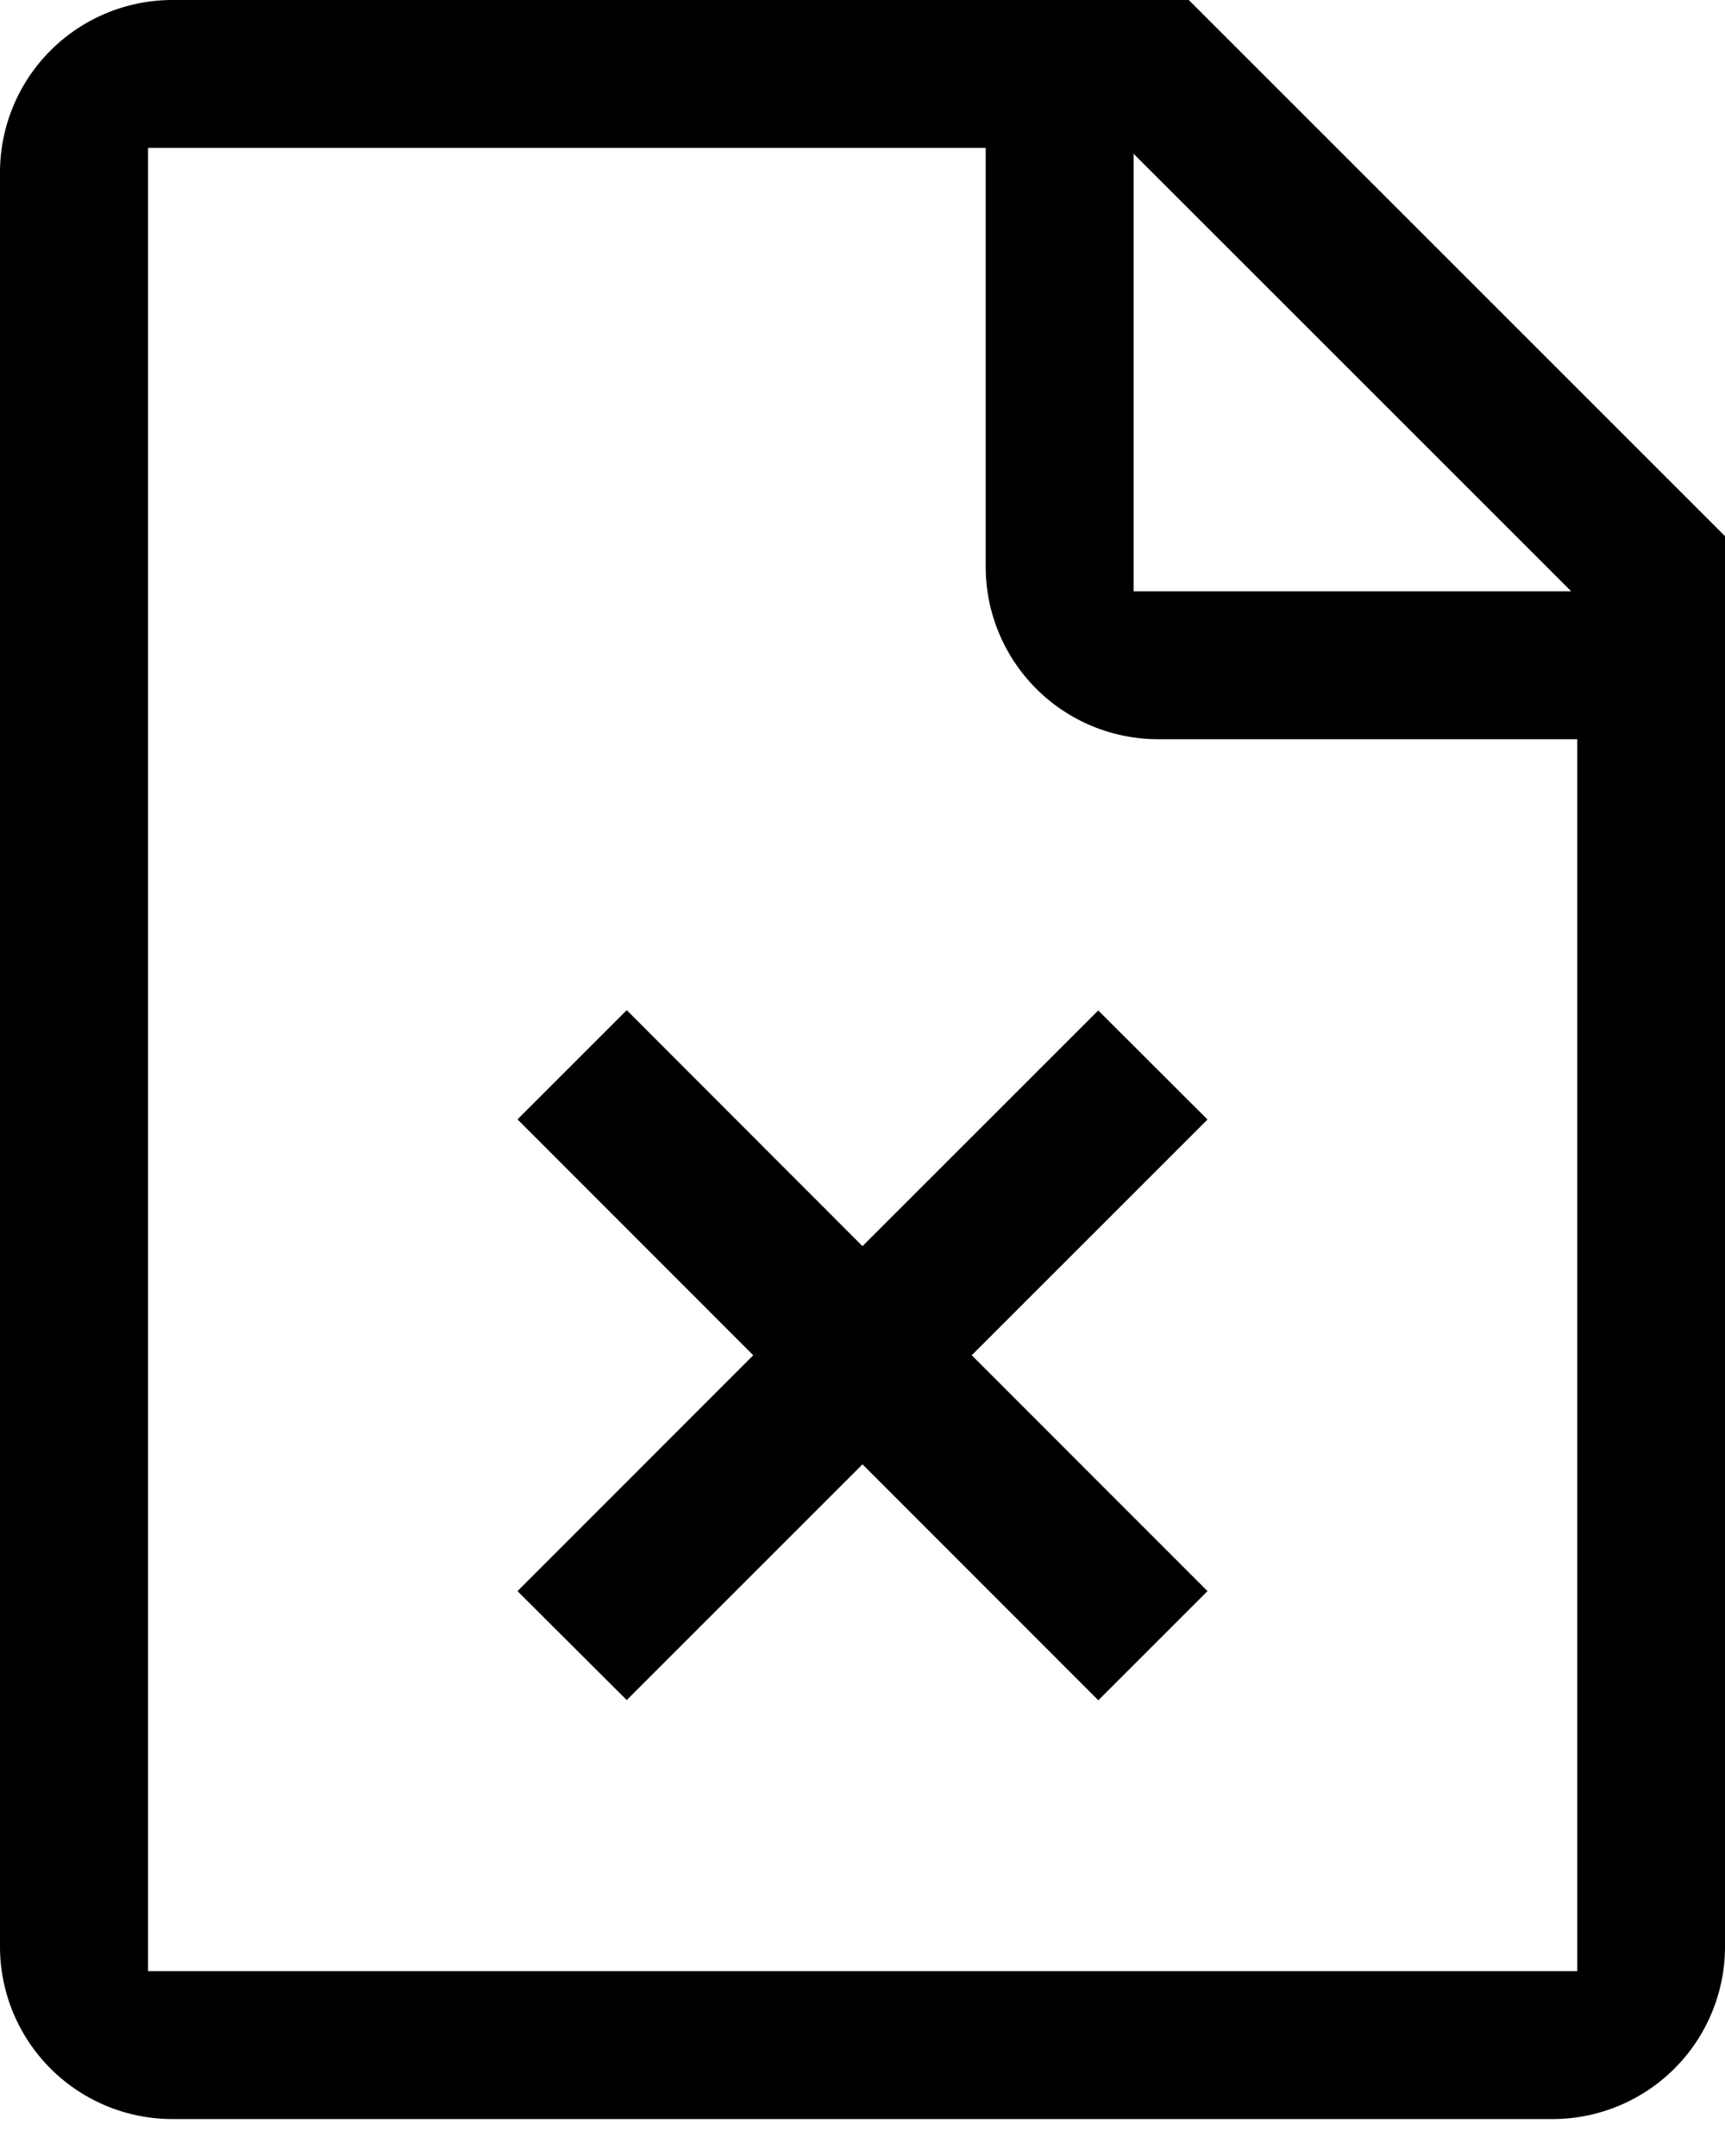 <svg fill="currentColor" xmlns="http://www.w3.org/2000/svg" viewBox="0 0 12 15"><path d="M7.64 11.829 6 10.188l-1.64 1.64-.76-.758 1.64-1.641L3.6 7.788l.76-.76L6 8.67l1.64-1.64.76.759-1.64 1.64L8.4 11.07l-.76.76z"/><path d="M1.2 0h7.07L12 3.73v9.813a1.2 1.2 0 0 1-1.2 1.2H1.2a1.2 1.2 0 0 1-1.2-1.2V1.2A1.2 1.2 0 0 1 1.2 0zm5.657 3.943V1.029H1.03v12.685h9.942V5.143H8.057a1.2 1.2 0 0 1-1.2-1.2zm4.073.171L7.886 1.07v3.044h3.044z"/></svg>